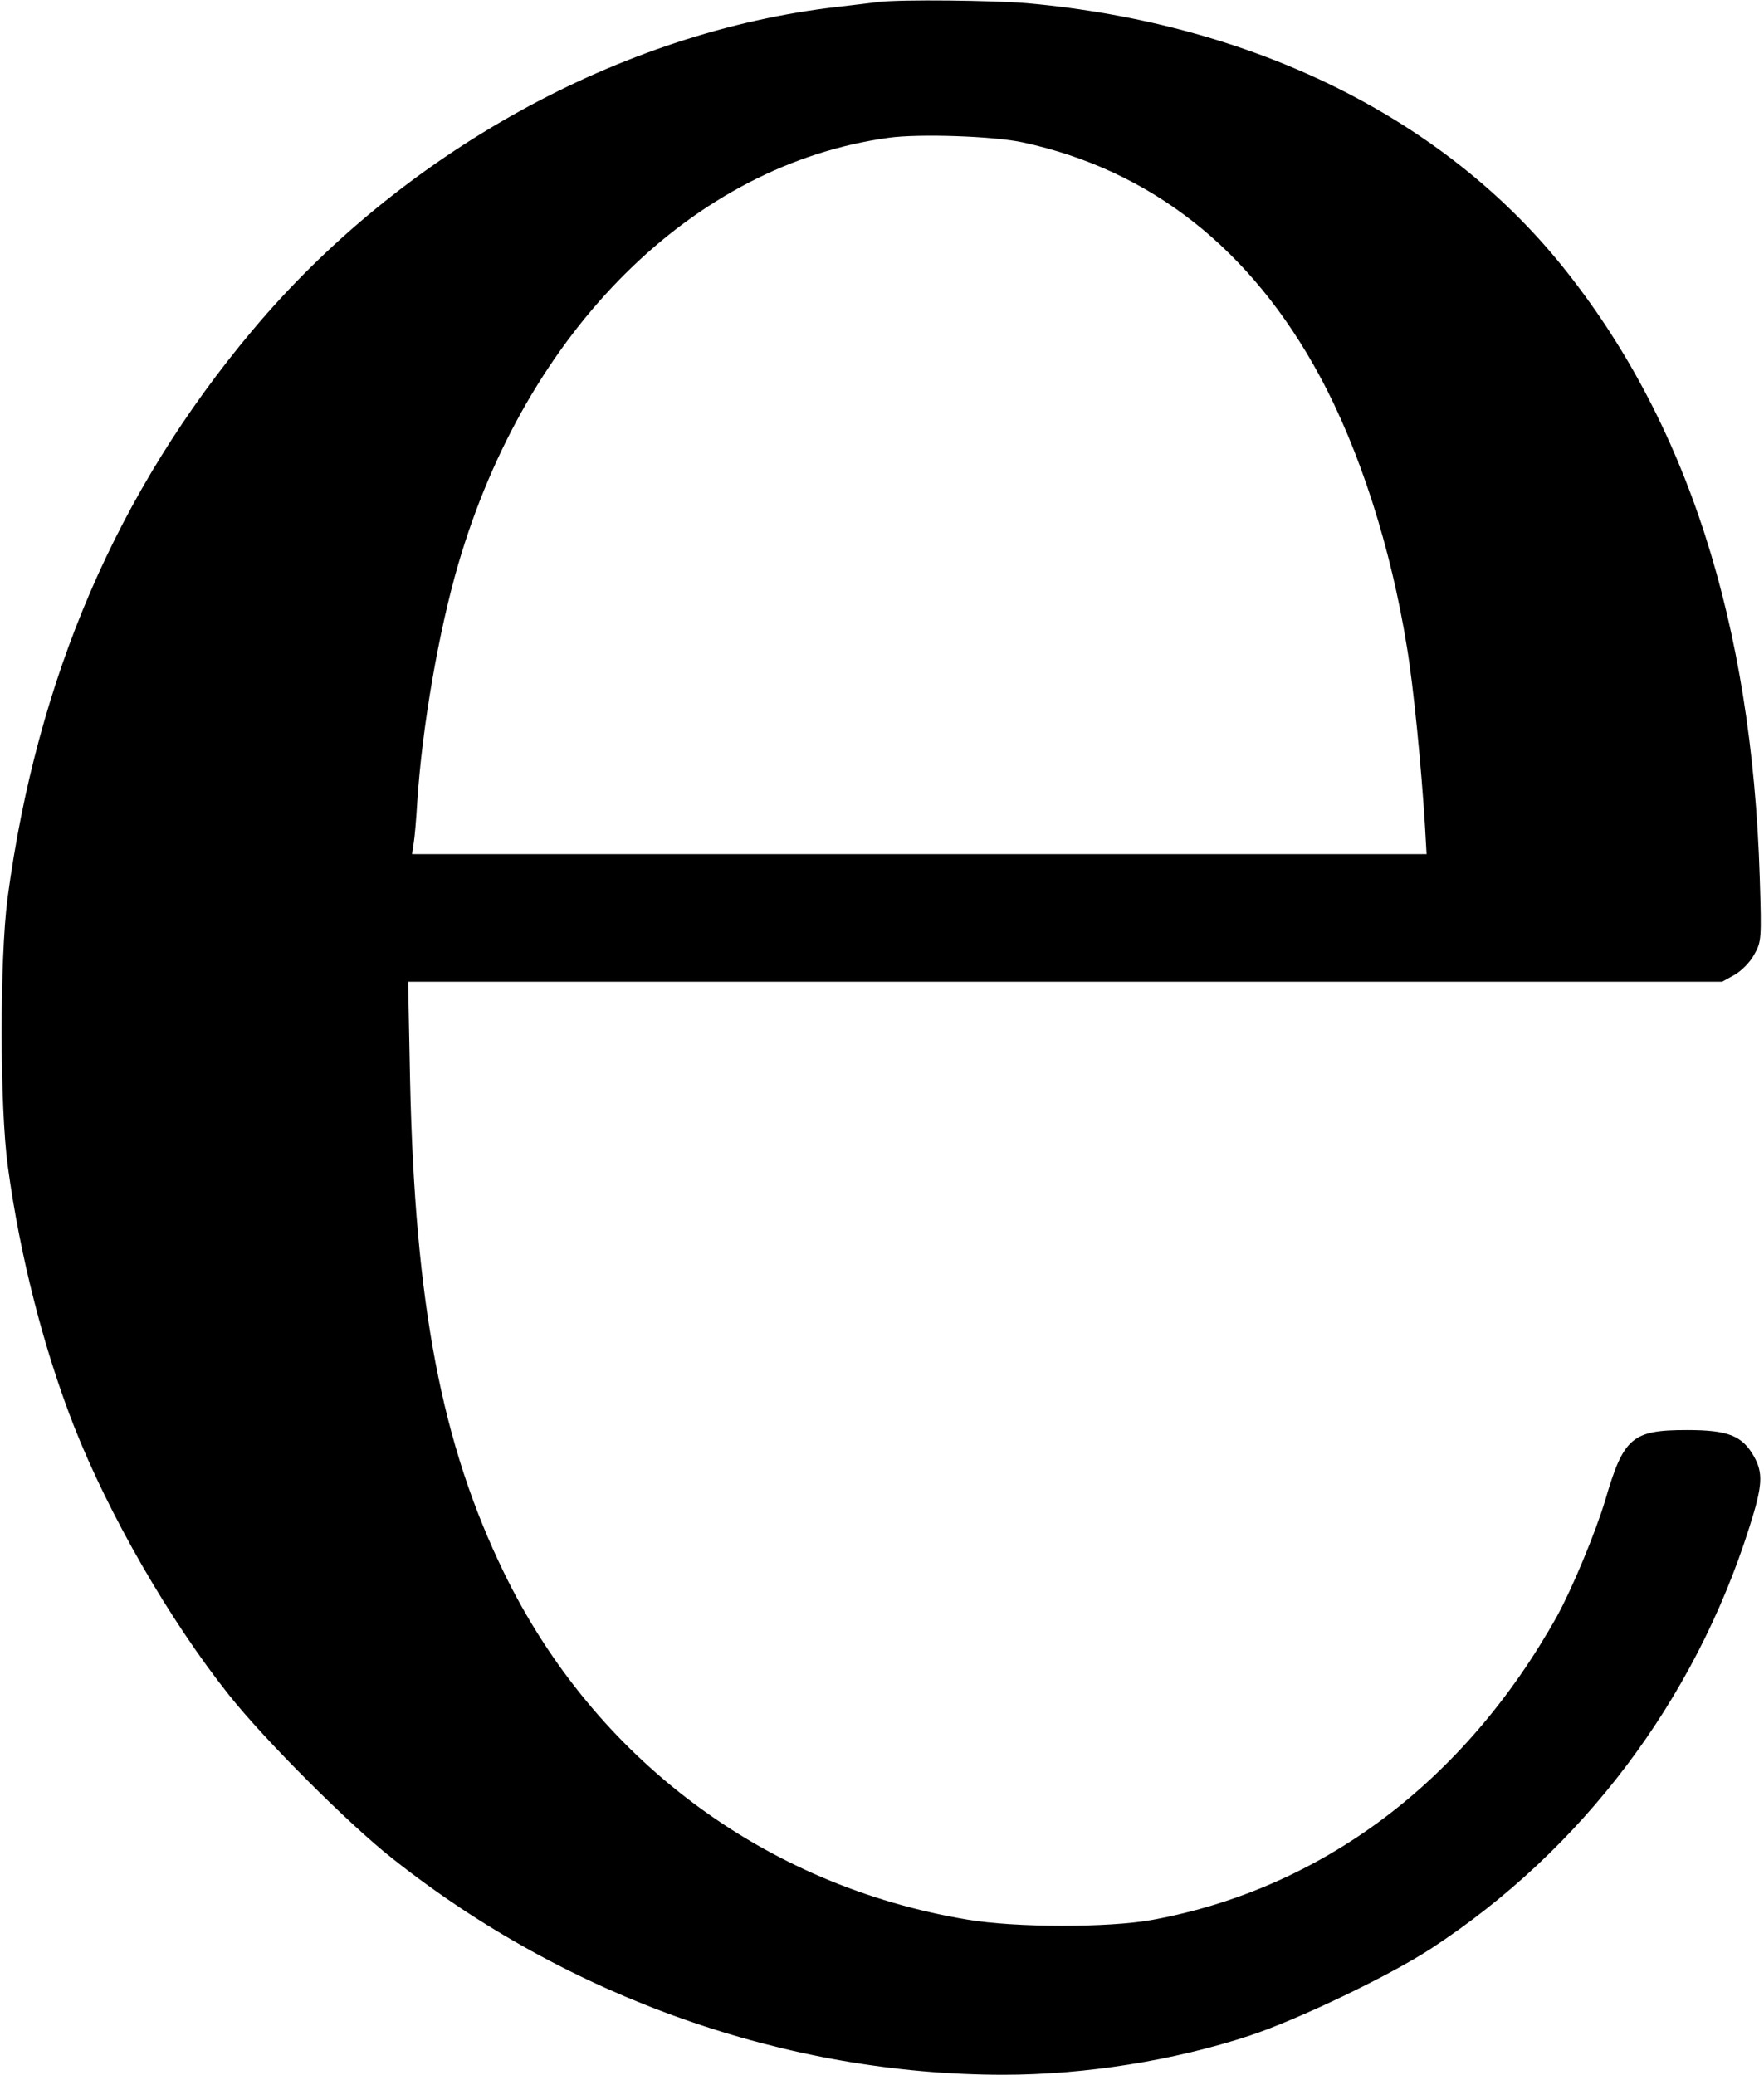 <?xml version="1.0" standalone="no"?>
<!DOCTYPE svg PUBLIC "-//W3C//DTD SVG 20010904//EN"
 "http://www.w3.org/TR/2001/REC-SVG-20010904/DTD/svg10.dtd">
<svg version="1.0" xmlns="http://www.w3.org/2000/svg"
 width="539pt" height="634pt" viewBox="0 0 539 634"
 preserveAspectRatio="xMidYMid meet">
<g transform="translate(0,634) scale(0.1,-0.1)"
fill="#000000" stroke="none">
<path d="M2685 6334 c-16 -2 -73 -9 -125 -15 -663 -75 -1334 -446 -1789 -989
-413 -492 -658 -1061 -748 -1735 -24 -185 -24 -639 1 -820 37 -274 110 -558
202 -793 107 -272 292 -593 474 -822 107 -135 365 -394 500 -500 535 -424
1203 -660 1866 -660 249 0 521 43 754 120 147 49 427 183 555 267 459 301 802
755 970 1285 41 129 43 166 14 218 -36 63 -79 80 -204 80 -168 0 -194 -22
-250 -214 -30 -100 -101 -270 -147 -354 -283 -507 -720 -834 -1238 -929 -133
-24 -416 -24 -564 1 -620 103 -1140 492 -1416 1060 -191 393 -272 820 -287
1504 l-6 302 2008 0 2007 0 38 21 c21 12 48 39 60 62 22 39 23 45 17 236 -24
779 -223 1395 -603 1867 -367 456 -948 742 -1634 804 -107 9 -386 12 -455 4z
m440 -429 c392 -85 698 -326 908 -715 121 -224 217 -522 266 -828 20 -119 44
-366 55 -544 l5 -88 -1550 0 -1550 0 5 33 c3 17 8 75 11 127 15 229 65 519
125 725 209 717 718 1222 1315 1304 93 13 322 5 410 -14z"/>
</g>
</svg>
